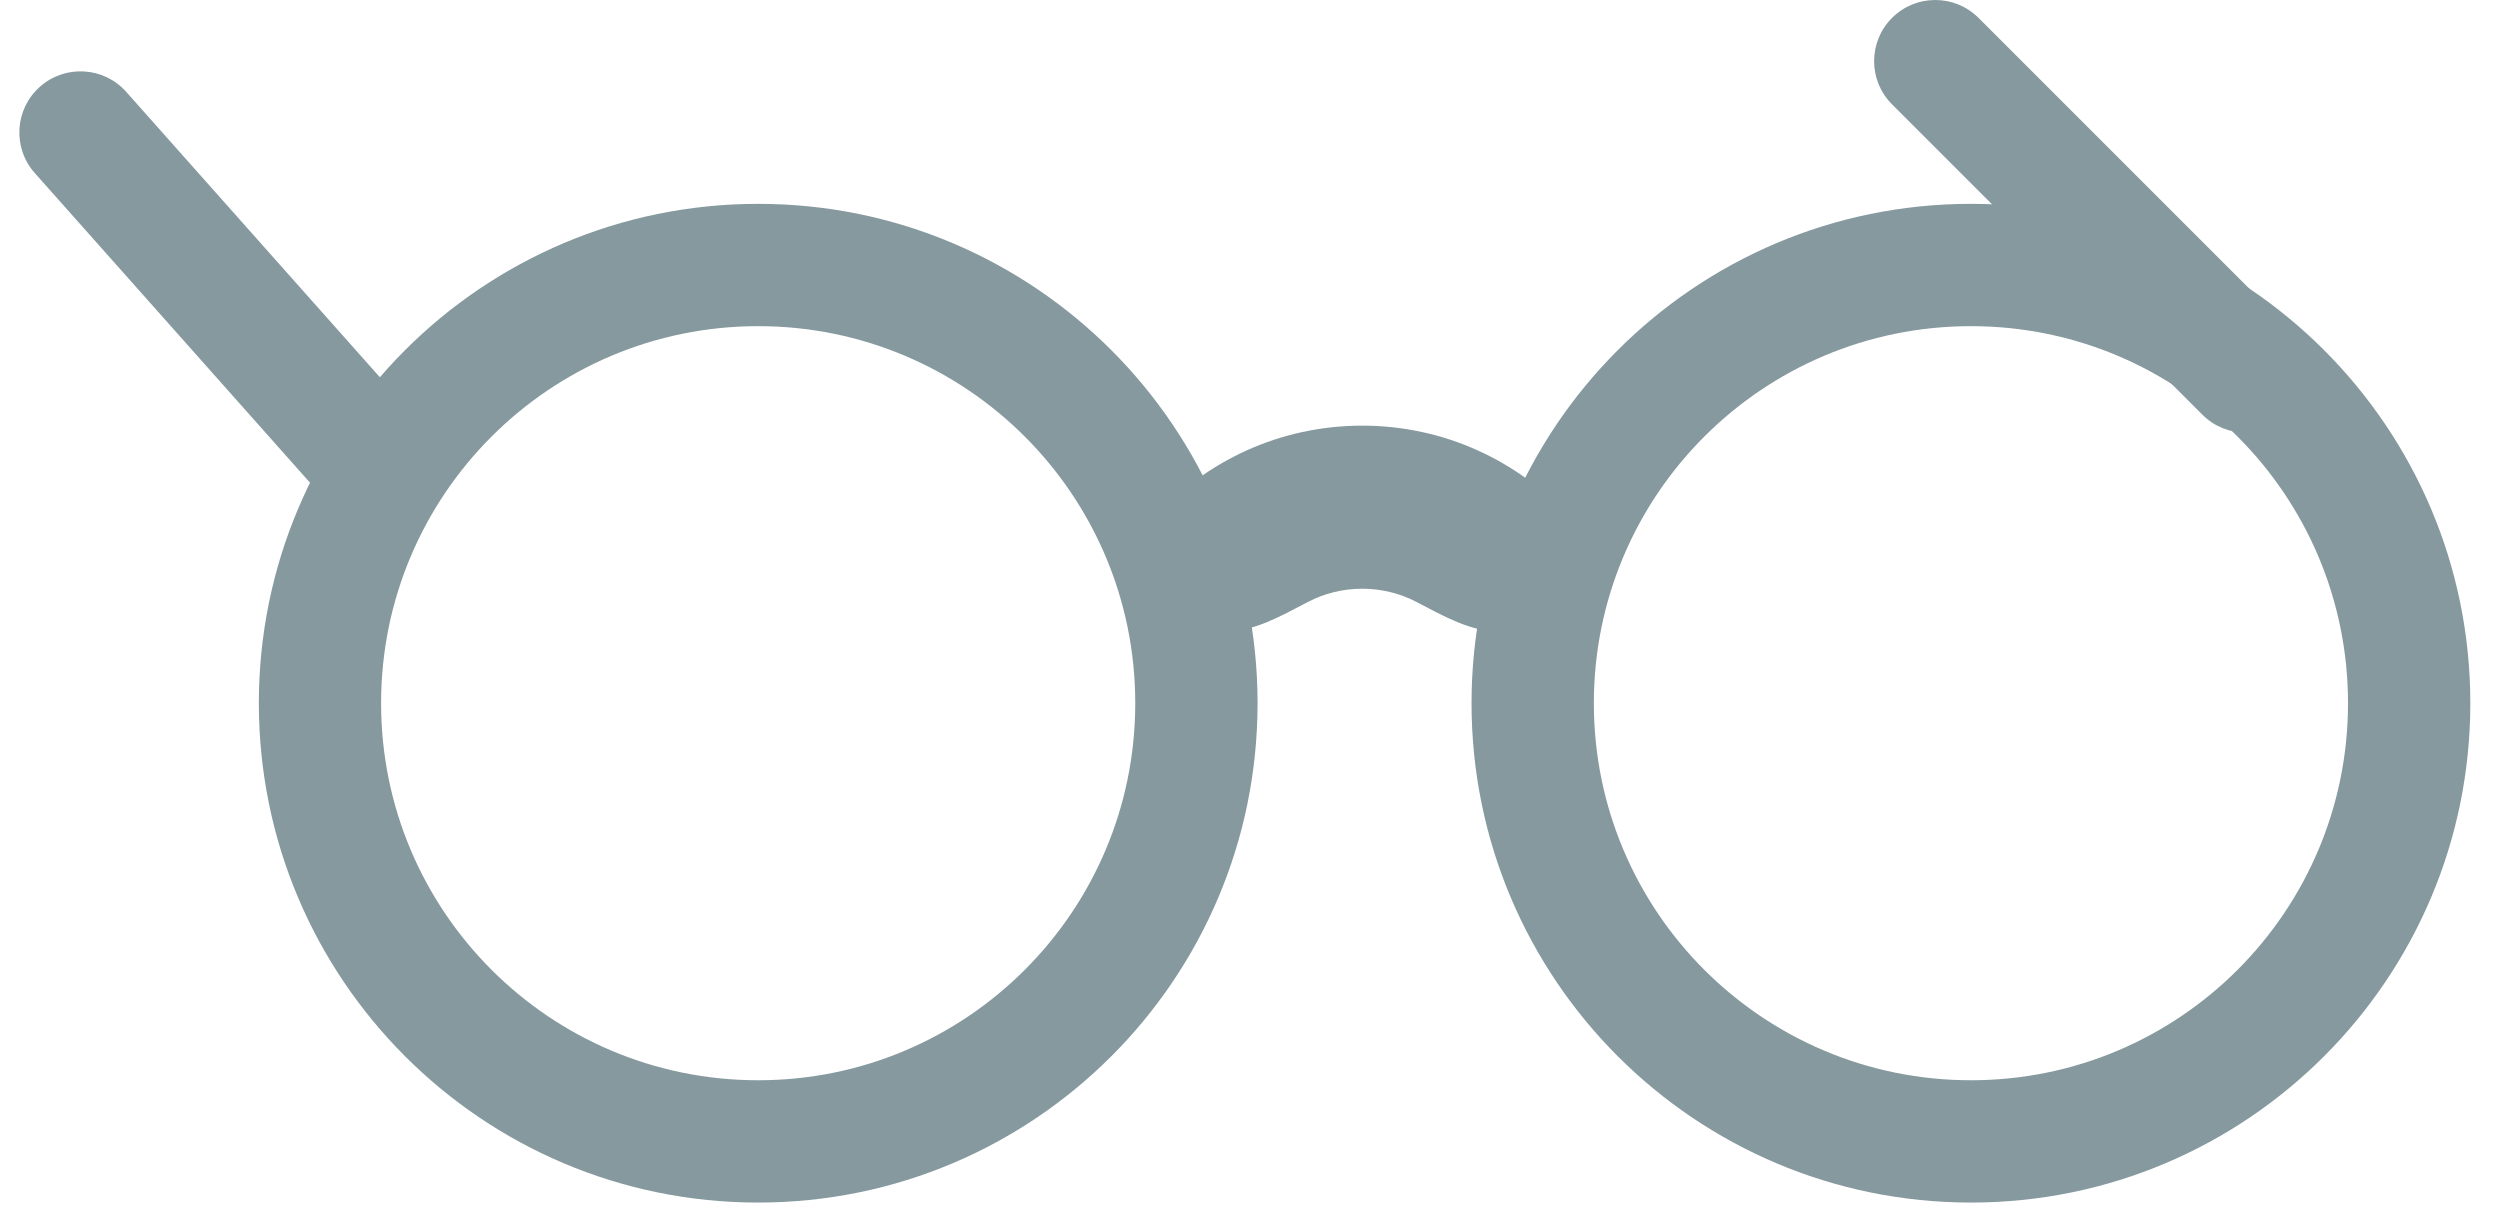 <svg width="39" height="19" viewBox="0 0 39 19" fill="none" xmlns="http://www.w3.org/2000/svg">
<path fill-rule="evenodd" clip-rule="evenodd" d="M29.516 0.279C29.888 -0.093 30.492 -0.093 30.865 0.279L35.706 5.12C36.078 5.493 36.078 6.097 35.706 6.469C35.333 6.842 34.729 6.842 34.357 6.469L29.516 1.628C29.143 1.256 29.143 0.652 29.516 0.279Z" fill="#85999F"/>
<path fill-rule="evenodd" clip-rule="evenodd" d="M0.622 1.354C1.016 1.004 1.619 1.039 1.969 1.433L6.42 6.441C6.77 6.835 6.735 7.438 6.341 7.788C5.947 8.138 5.344 8.102 4.994 7.708L0.543 2.7C0.193 2.307 0.228 1.704 0.622 1.354Z" fill="#85999F"/>
<path fill-rule="evenodd" clip-rule="evenodd" d="M11.828 16.852C15.076 16.852 17.71 14.219 17.71 10.97C17.71 7.721 15.076 5.088 11.828 5.088C8.579 5.088 5.945 7.721 5.945 10.97C5.945 14.219 8.579 16.852 11.828 16.852ZM11.828 18.76C16.13 18.76 19.618 15.272 19.618 10.97C19.618 6.668 16.13 3.18 11.828 3.18C7.525 3.18 4.038 6.668 4.038 10.97C4.038 15.272 7.525 18.76 11.828 18.76Z" fill="#85999F"/>
<path fill-rule="evenodd" clip-rule="evenodd" d="M30.747 16.852C33.995 16.852 36.629 14.219 36.629 10.97C36.629 7.721 33.995 5.088 30.747 5.088C27.498 5.088 24.864 7.721 24.864 10.97C24.864 14.219 27.498 16.852 30.747 16.852ZM30.747 18.76C35.049 18.76 38.537 15.272 38.537 10.97C38.537 6.668 35.049 3.18 30.747 3.18C26.444 3.18 22.956 6.668 22.956 10.97C22.956 15.272 26.444 18.76 30.747 18.76Z" fill="#85999F"/>
<path fill-rule="evenodd" clip-rule="evenodd" d="M19.086 9.857C19.556 9.857 19.984 9.609 20.401 9.392C20.655 9.259 20.944 9.184 21.25 9.184C21.557 9.184 21.846 9.259 22.1 9.392C22.517 9.609 22.945 9.857 23.415 9.857C24.452 9.857 25.188 8.835 24.488 8.069C23.687 7.191 22.533 6.64 21.25 6.64C19.968 6.64 18.814 7.191 18.013 8.069C17.314 8.835 18.049 9.857 19.086 9.857Z" fill="#85999F"/>
</svg>
